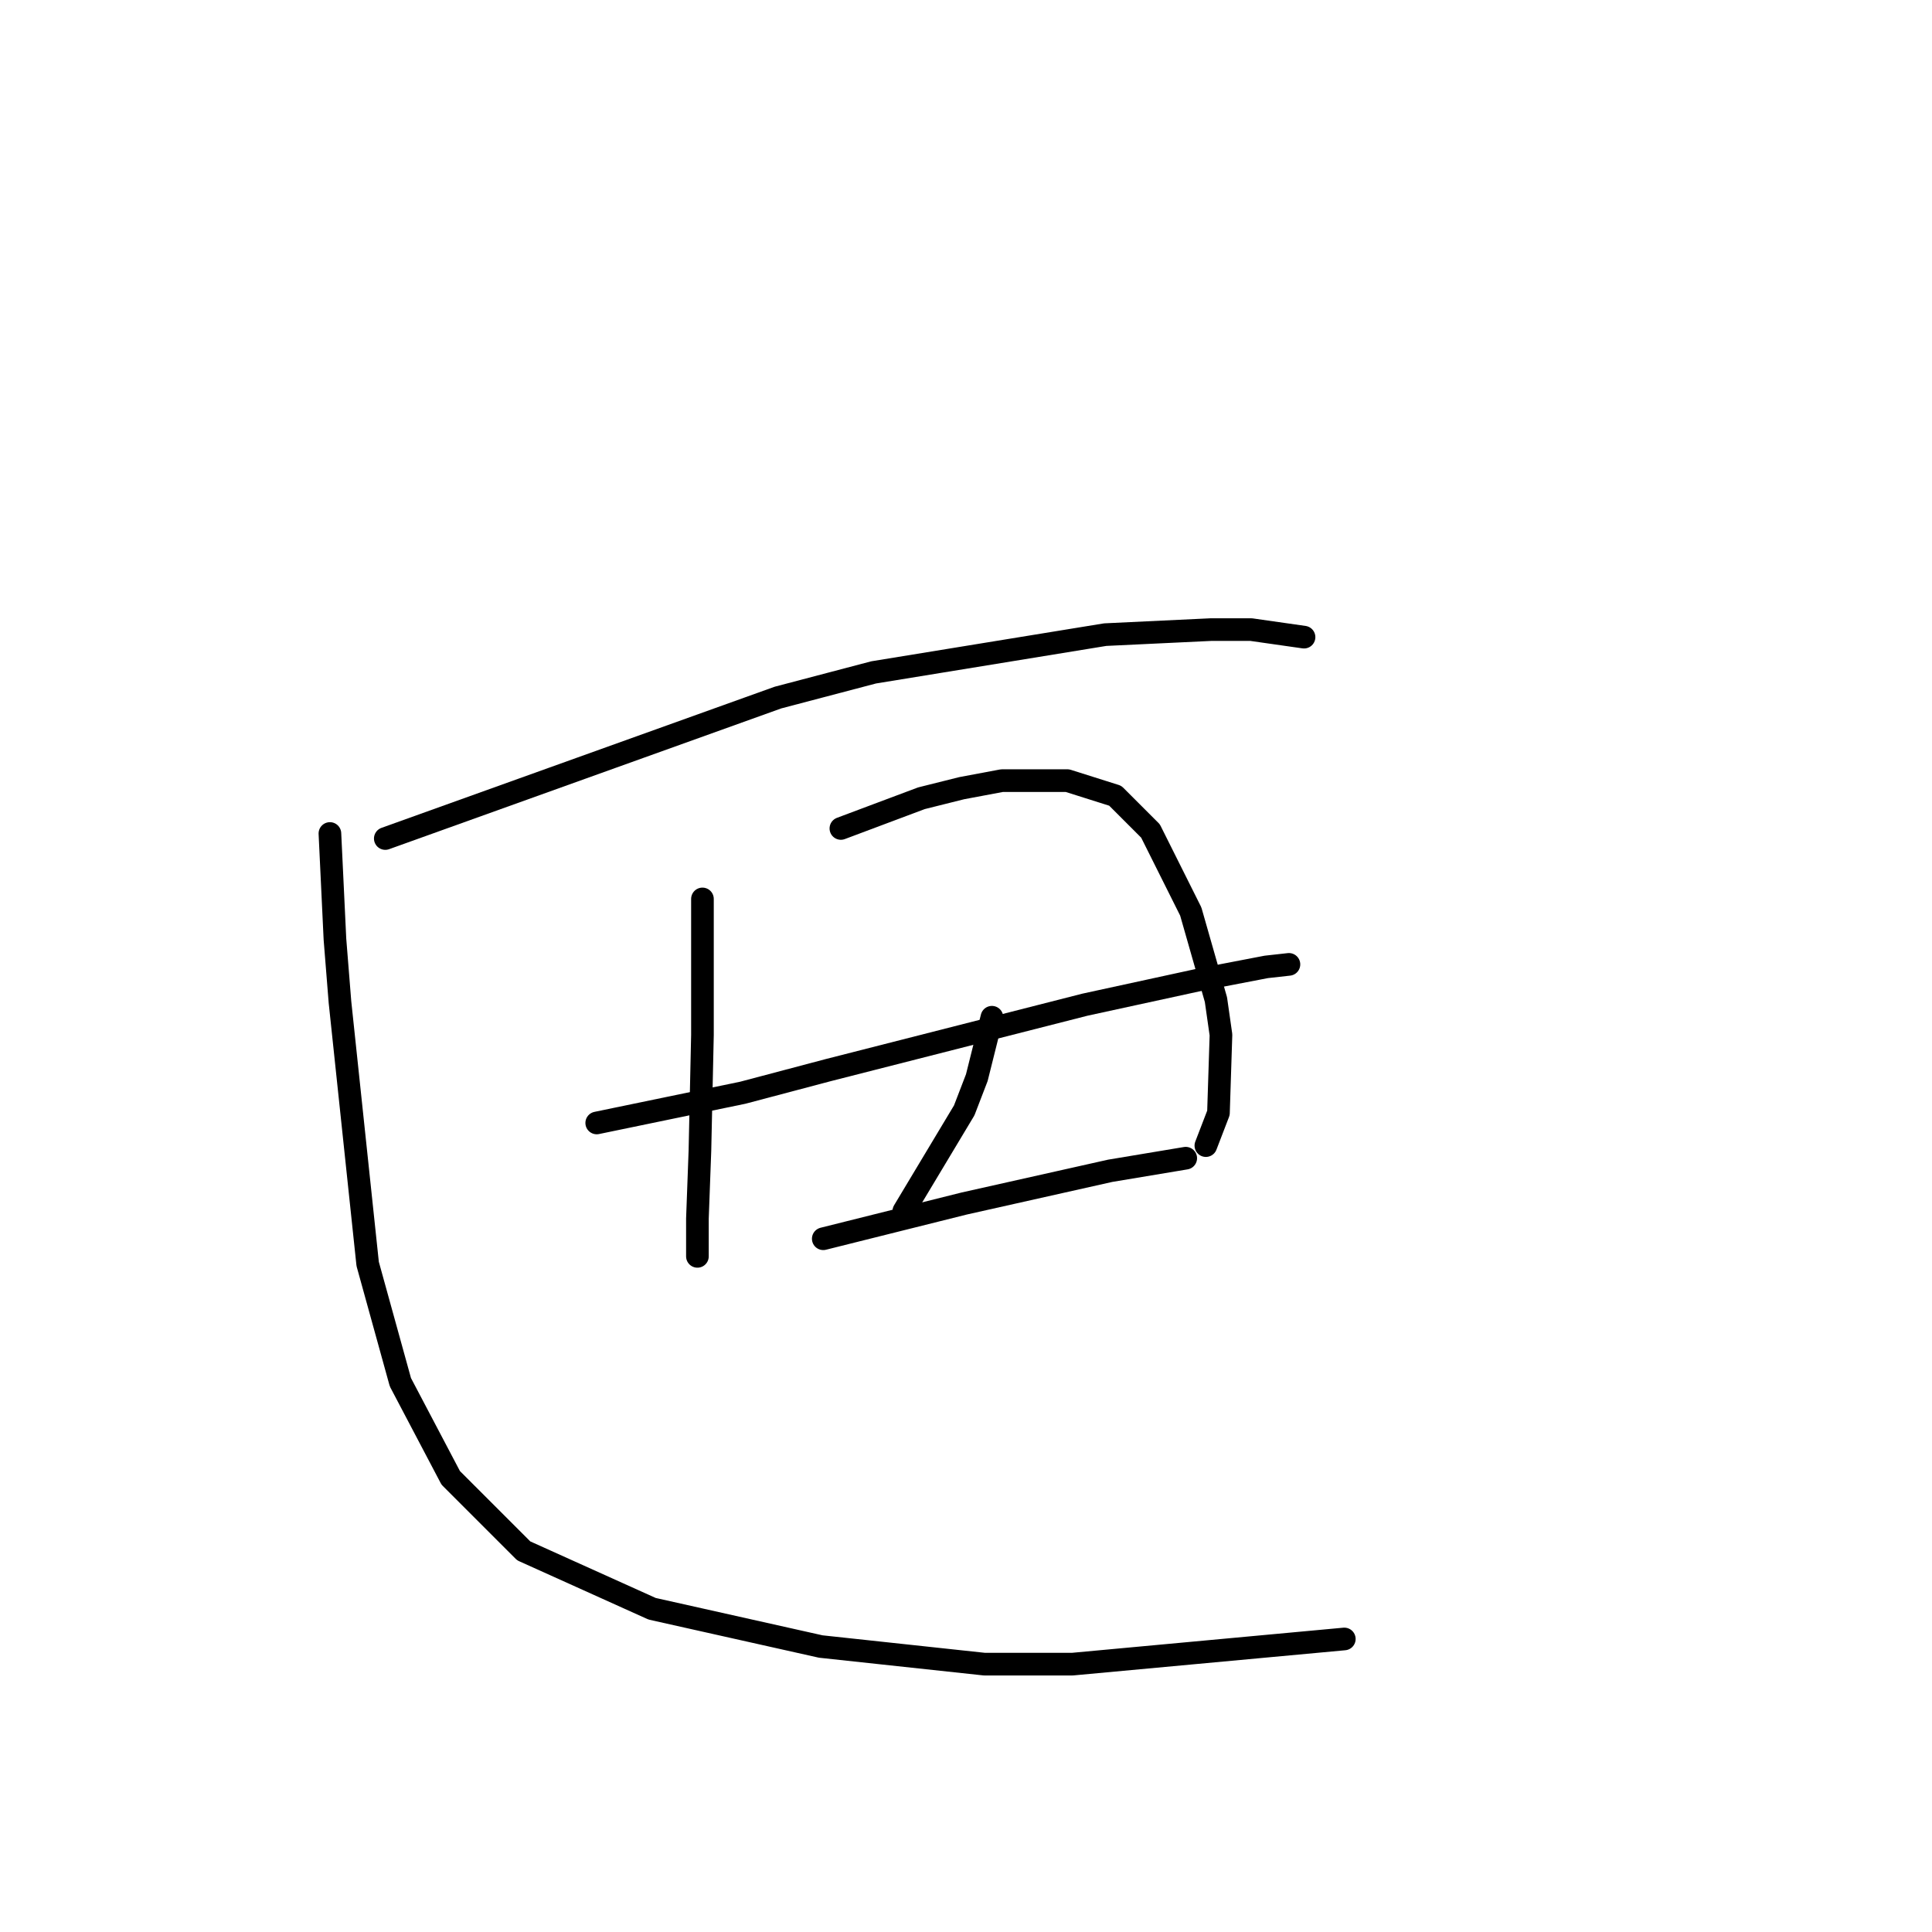 <?xml version="1.0" standalone="no"?>
    <svg width="256" height="256" xmlns="http://www.w3.org/2000/svg" version="1.1">
    <polyline stroke="black" stroke-width="3" stroke-linecap="round" fill="transparent" stroke-linejoin="round" points="51.053 111.109 77.068 101.77 103.084 92.431 115.758 89.096 146.443 84.093 160.451 83.426 165.788 83.426 172.792 84.426 172.792 84.426 " />
        <polyline stroke="black" stroke-width="3" stroke-linecap="round" fill="transparent" stroke-linejoin="round" points="79.069 148.798 88.742 146.796 98.414 144.795 109.754 141.794 143.775 133.122 159.117 129.786 167.789 128.119 170.791 127.785 170.791 127.785 " />
        <polyline stroke="black" stroke-width="3" stroke-linecap="round" fill="transparent" stroke-linejoin="round" points="93.078 119.113 93.078 128.119 93.078 137.124 92.744 152.467 92.411 161.472 92.411 165.808 92.411 166.475 92.411 166.475 " />
        <polyline stroke="black" stroke-width="3" stroke-linecap="round" fill="transparent" stroke-linejoin="round" points="111.422 109.775 116.758 107.773 122.095 105.772 127.431 104.438 132.768 103.437 141.44 103.437 147.777 105.439 152.446 110.108 157.783 120.781 161.118 132.455 161.785 137.124 161.452 147.464 159.784 151.799 159.784 151.799 " />
        <polyline stroke="black" stroke-width="3" stroke-linecap="round" fill="transparent" stroke-linejoin="round" points="131.434 134.789 130.433 138.792 129.433 142.794 127.765 147.13 121.761 157.136 119.76 160.471 119.76 160.471 " />
        <polyline stroke="black" stroke-width="3" stroke-linecap="round" fill="transparent" stroke-linejoin="round" points="109.087 164.14 118.426 161.805 127.765 159.471 147.11 155.135 157.116 153.467 157.116 153.467 " />
        <polyline stroke="black" stroke-width="3" stroke-linecap="round" fill="transparent" stroke-linejoin="round" points="43.715 110.442 44.049 117.446 44.382 124.45 45.049 132.788 48.718 167.475 53.054 183.151 59.725 195.826 69.397 205.498 86.407 213.169 108.754 218.172 130.433 220.507 142.107 220.507 178.128 217.172 178.128 217.172 " />
        </svg>